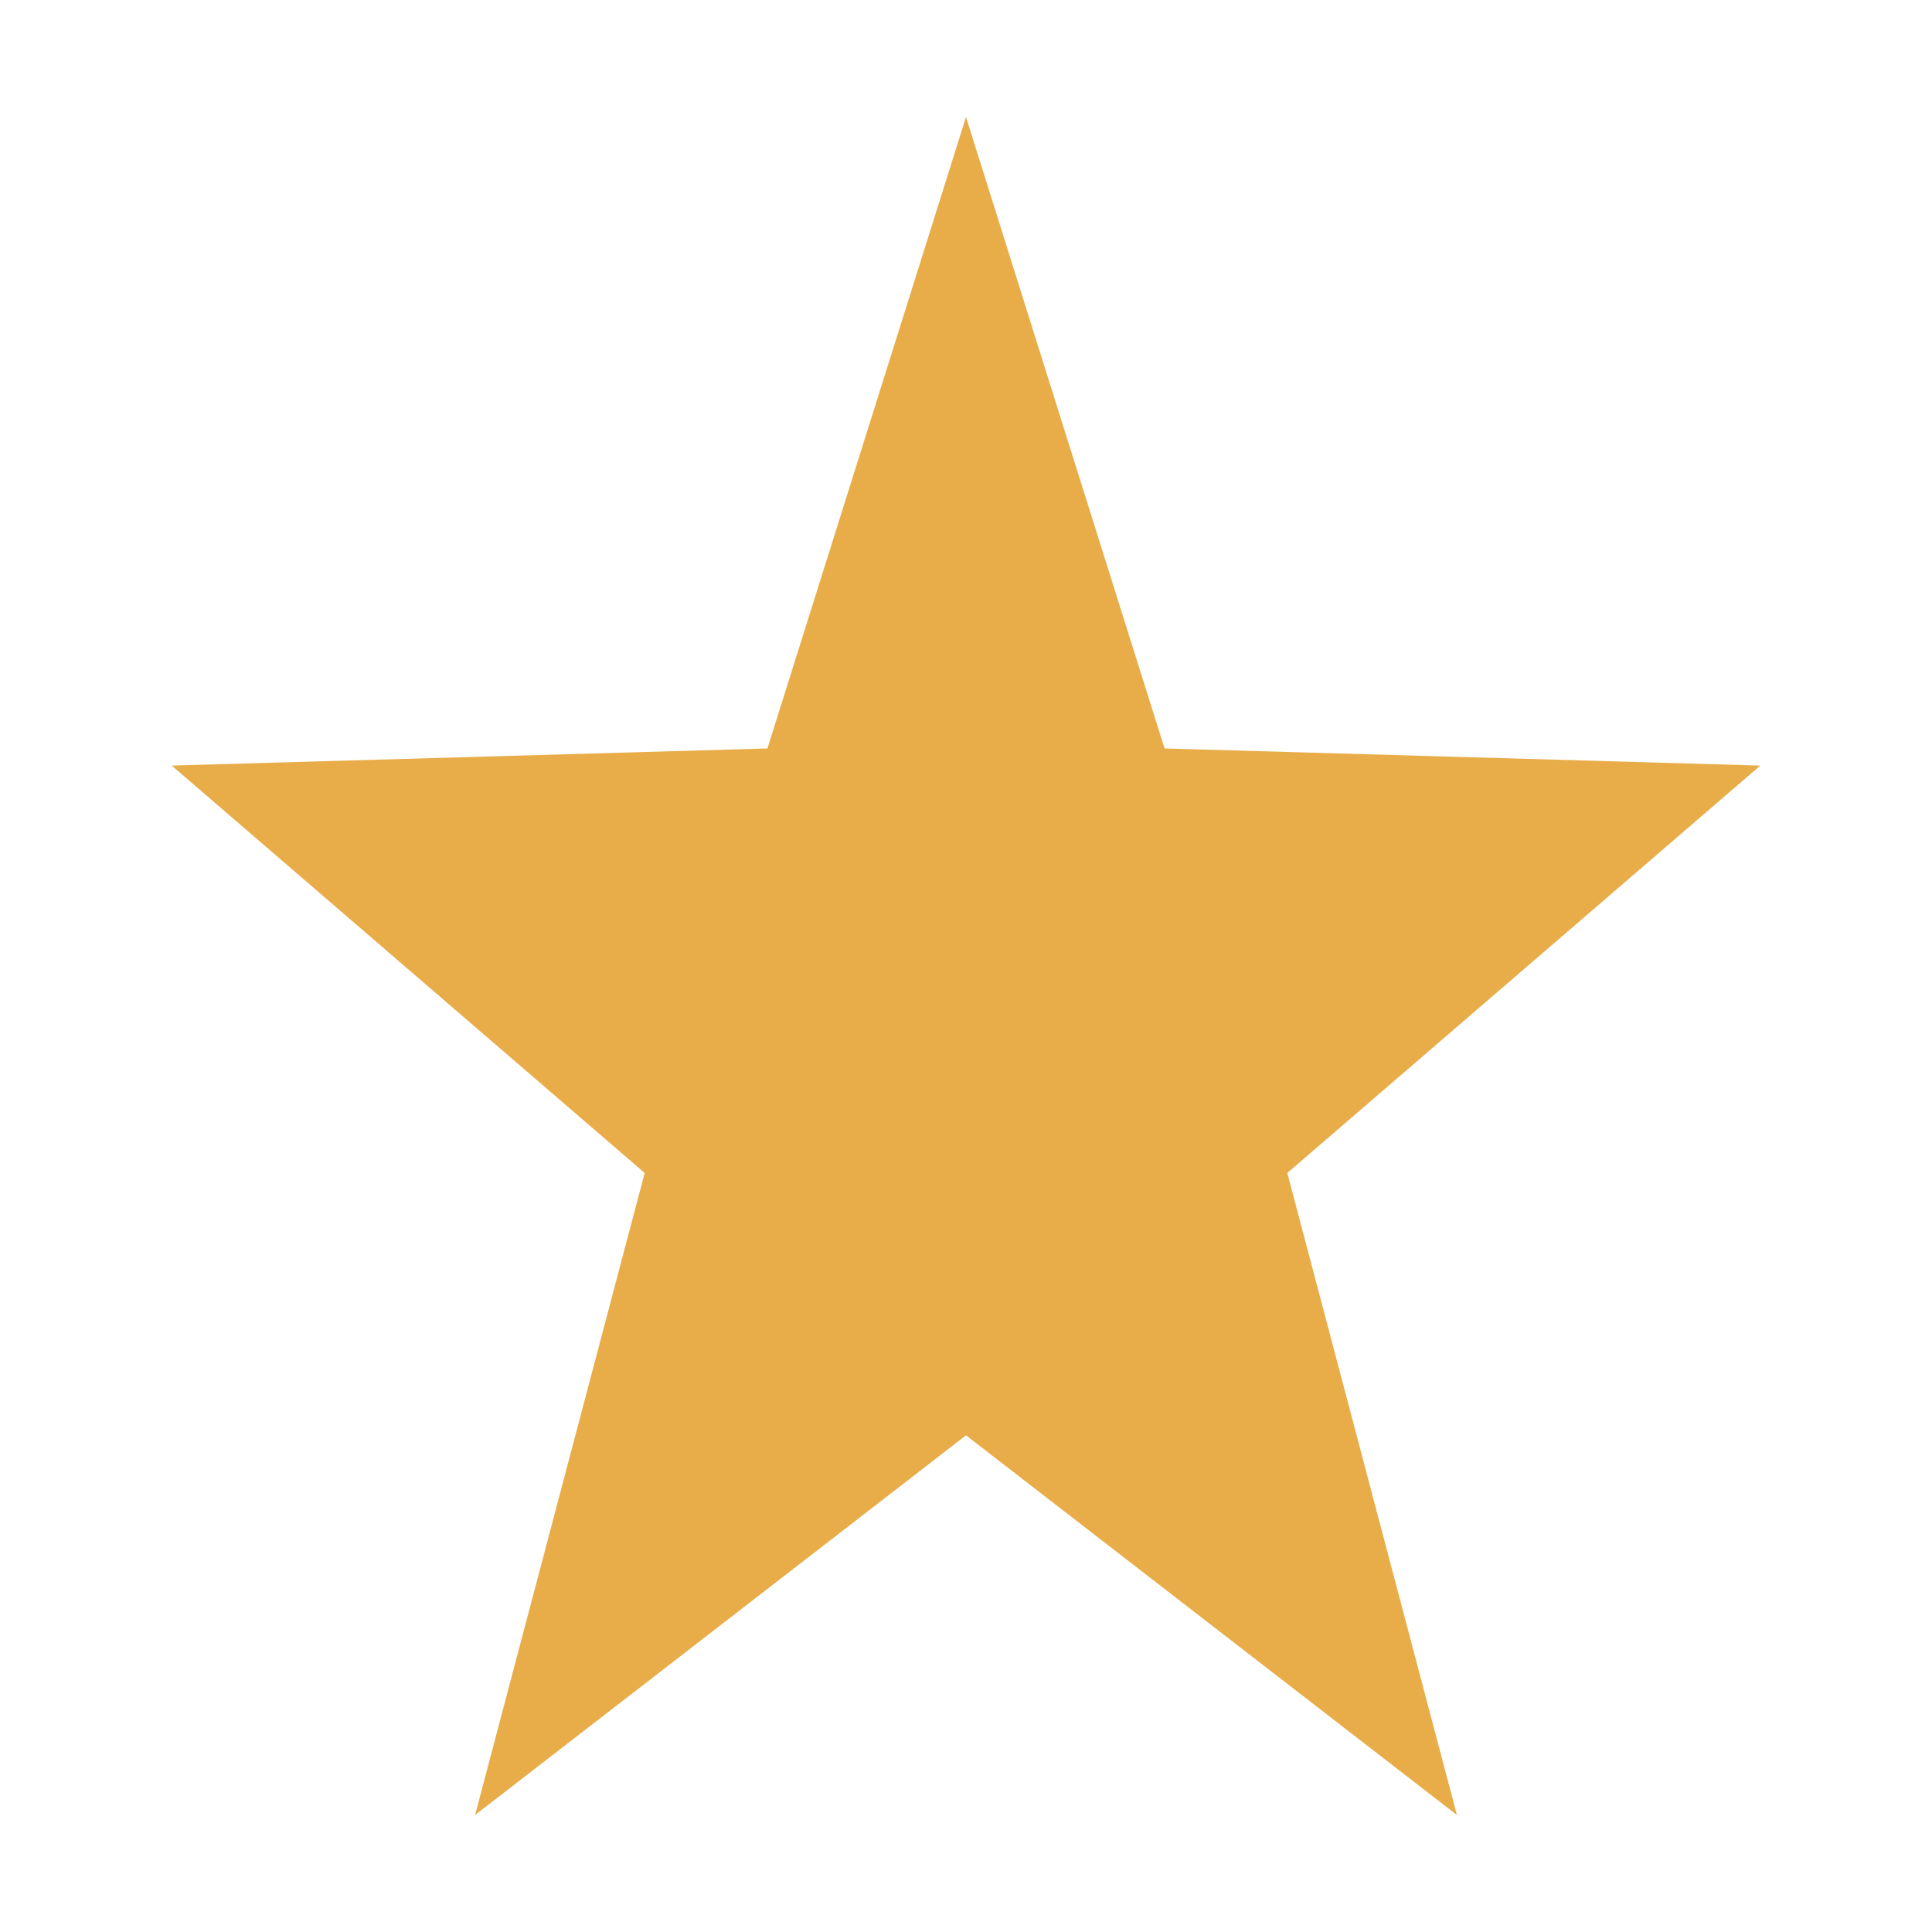 <svg xmlns="http://www.w3.org/2000/svg" xmlns:xlink="http://www.w3.org/1999/xlink" width="512" height="512" viewBox="0 0 512 512"><defs><style>.a{clip-path:url(#b);}.b{fill:#e8ad49;}</style><clipPath id="b"><rect width="512" height="512"/></clipPath></defs><g id="a" class="a"><g transform="translate(45.5 31)"><path class="b" d="M210.5,0l52.625,167.348L421,171.885,295.649,279.848,340.6,450,210.5,349.377,80.4,450l44.947-170.152L0,171.885l157.875-4.537Z"/></g></g></svg>